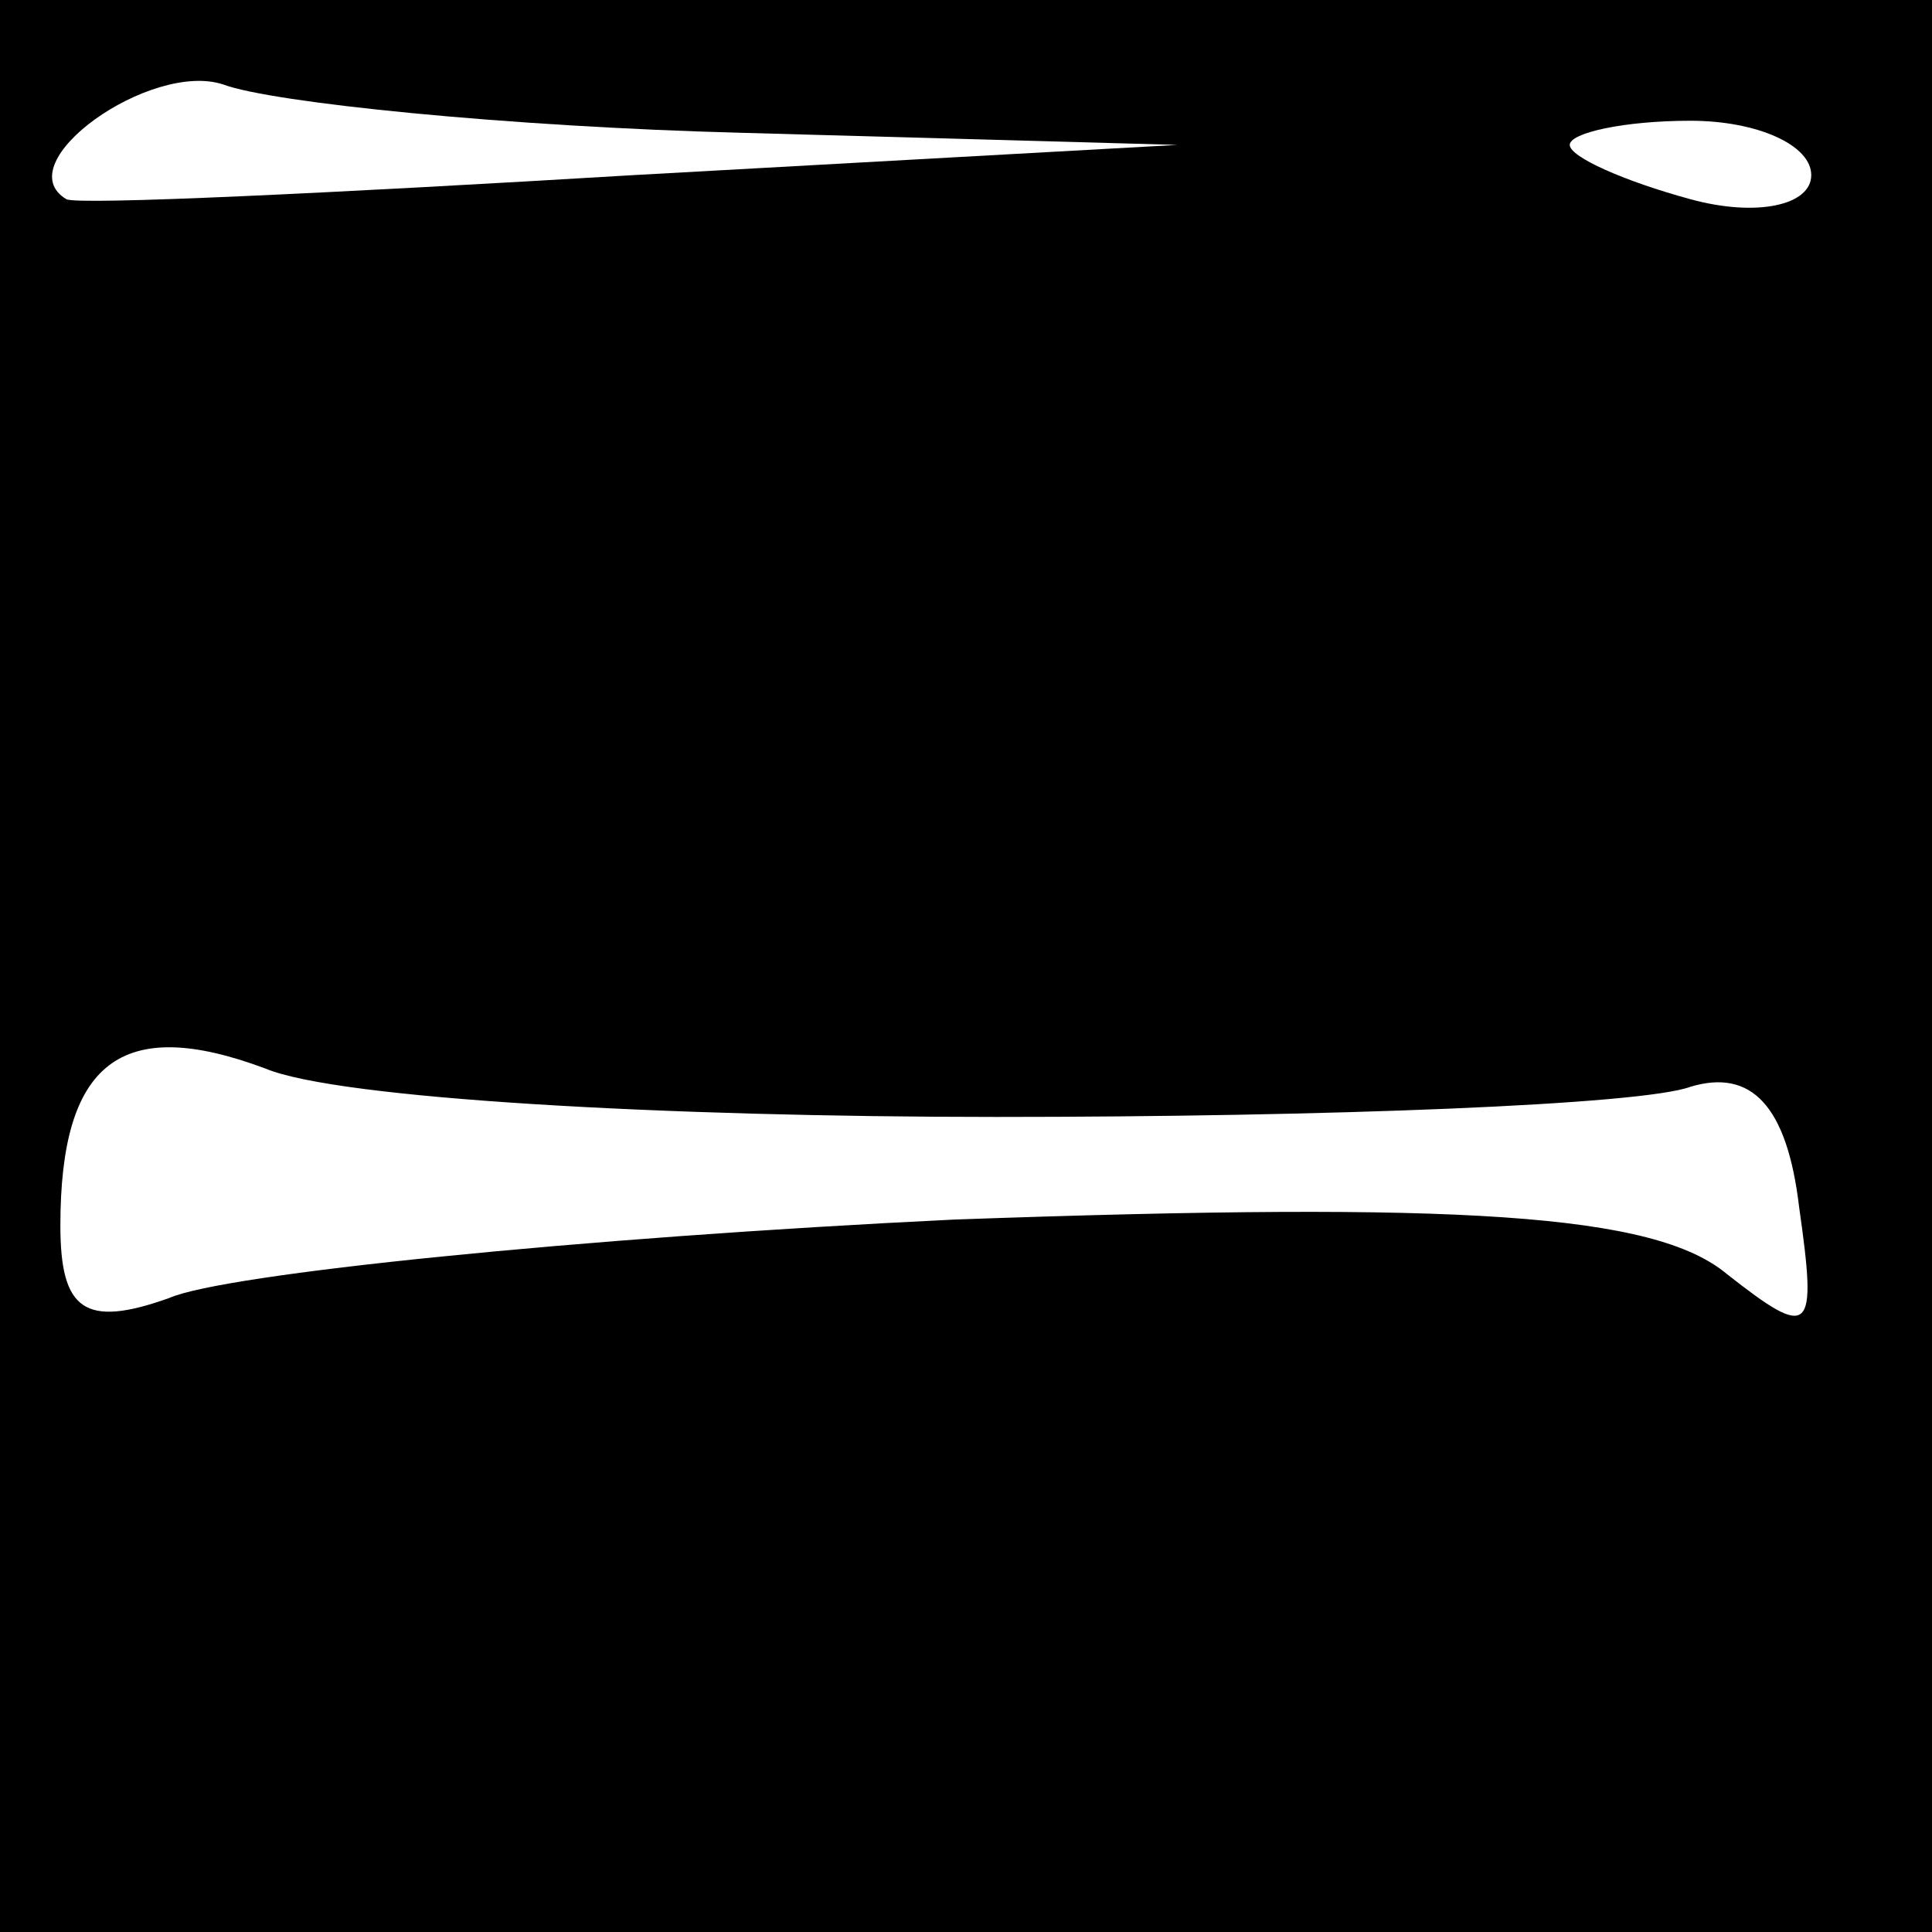 <?xml version="1.0" standalone="no"?>
<!DOCTYPE svg PUBLIC "-//W3C//DTD SVG 20010904//EN"
 "http://www.w3.org/TR/2001/REC-SVG-20010904/DTD/svg10.dtd">
<svg version="1.0" xmlns="http://www.w3.org/2000/svg"
 width="32pt" height="32pt" viewBox="0 0 32 32"
 preserveAspectRatio="xMidYMid meet">
<rect x="0" y="0" width="32" height="32" fill="#808080" stroke="none"/>
<g transform="translate(0,32) scale(0.1,-0.1)"
fill="#000000" stroke="none">
<path fill="#000000" stroke="none" d="M0 160 l0 -160 160 0 160 0 0 160 0
160 -160 0 -160 0 0 -160z"/>
<path fill="#ffffff" stroke="none" d="M123 298 l72 -2 -90 -5 c-50 -3 -92 -5
-94 -4 -10 6 14 23 26 19 8 -3 47 -7 86 -8z"/>
<path fill="#ffffff" stroke="none" d="M300 291 c0 -5 -9 -7 -20 -4 -11 3 -20
7 -20 9 0 2 9 4 20 4 11 0 20 -4 20 -9z"/>
<path fill="#ffffff" stroke="none" d="M165 135 c55 0 107 2 115 5 10 3 16 -3
18 -20 3 -21 2 -22 -12 -11 -12 10 -44 12 -128 9 -62 -3 -121 -9 -130 -13 -14
-5 -18 -2 -18 12 0 27 10 35 34 26 12 -5 66 -8 121 -8z"/>
</g>
</svg>
